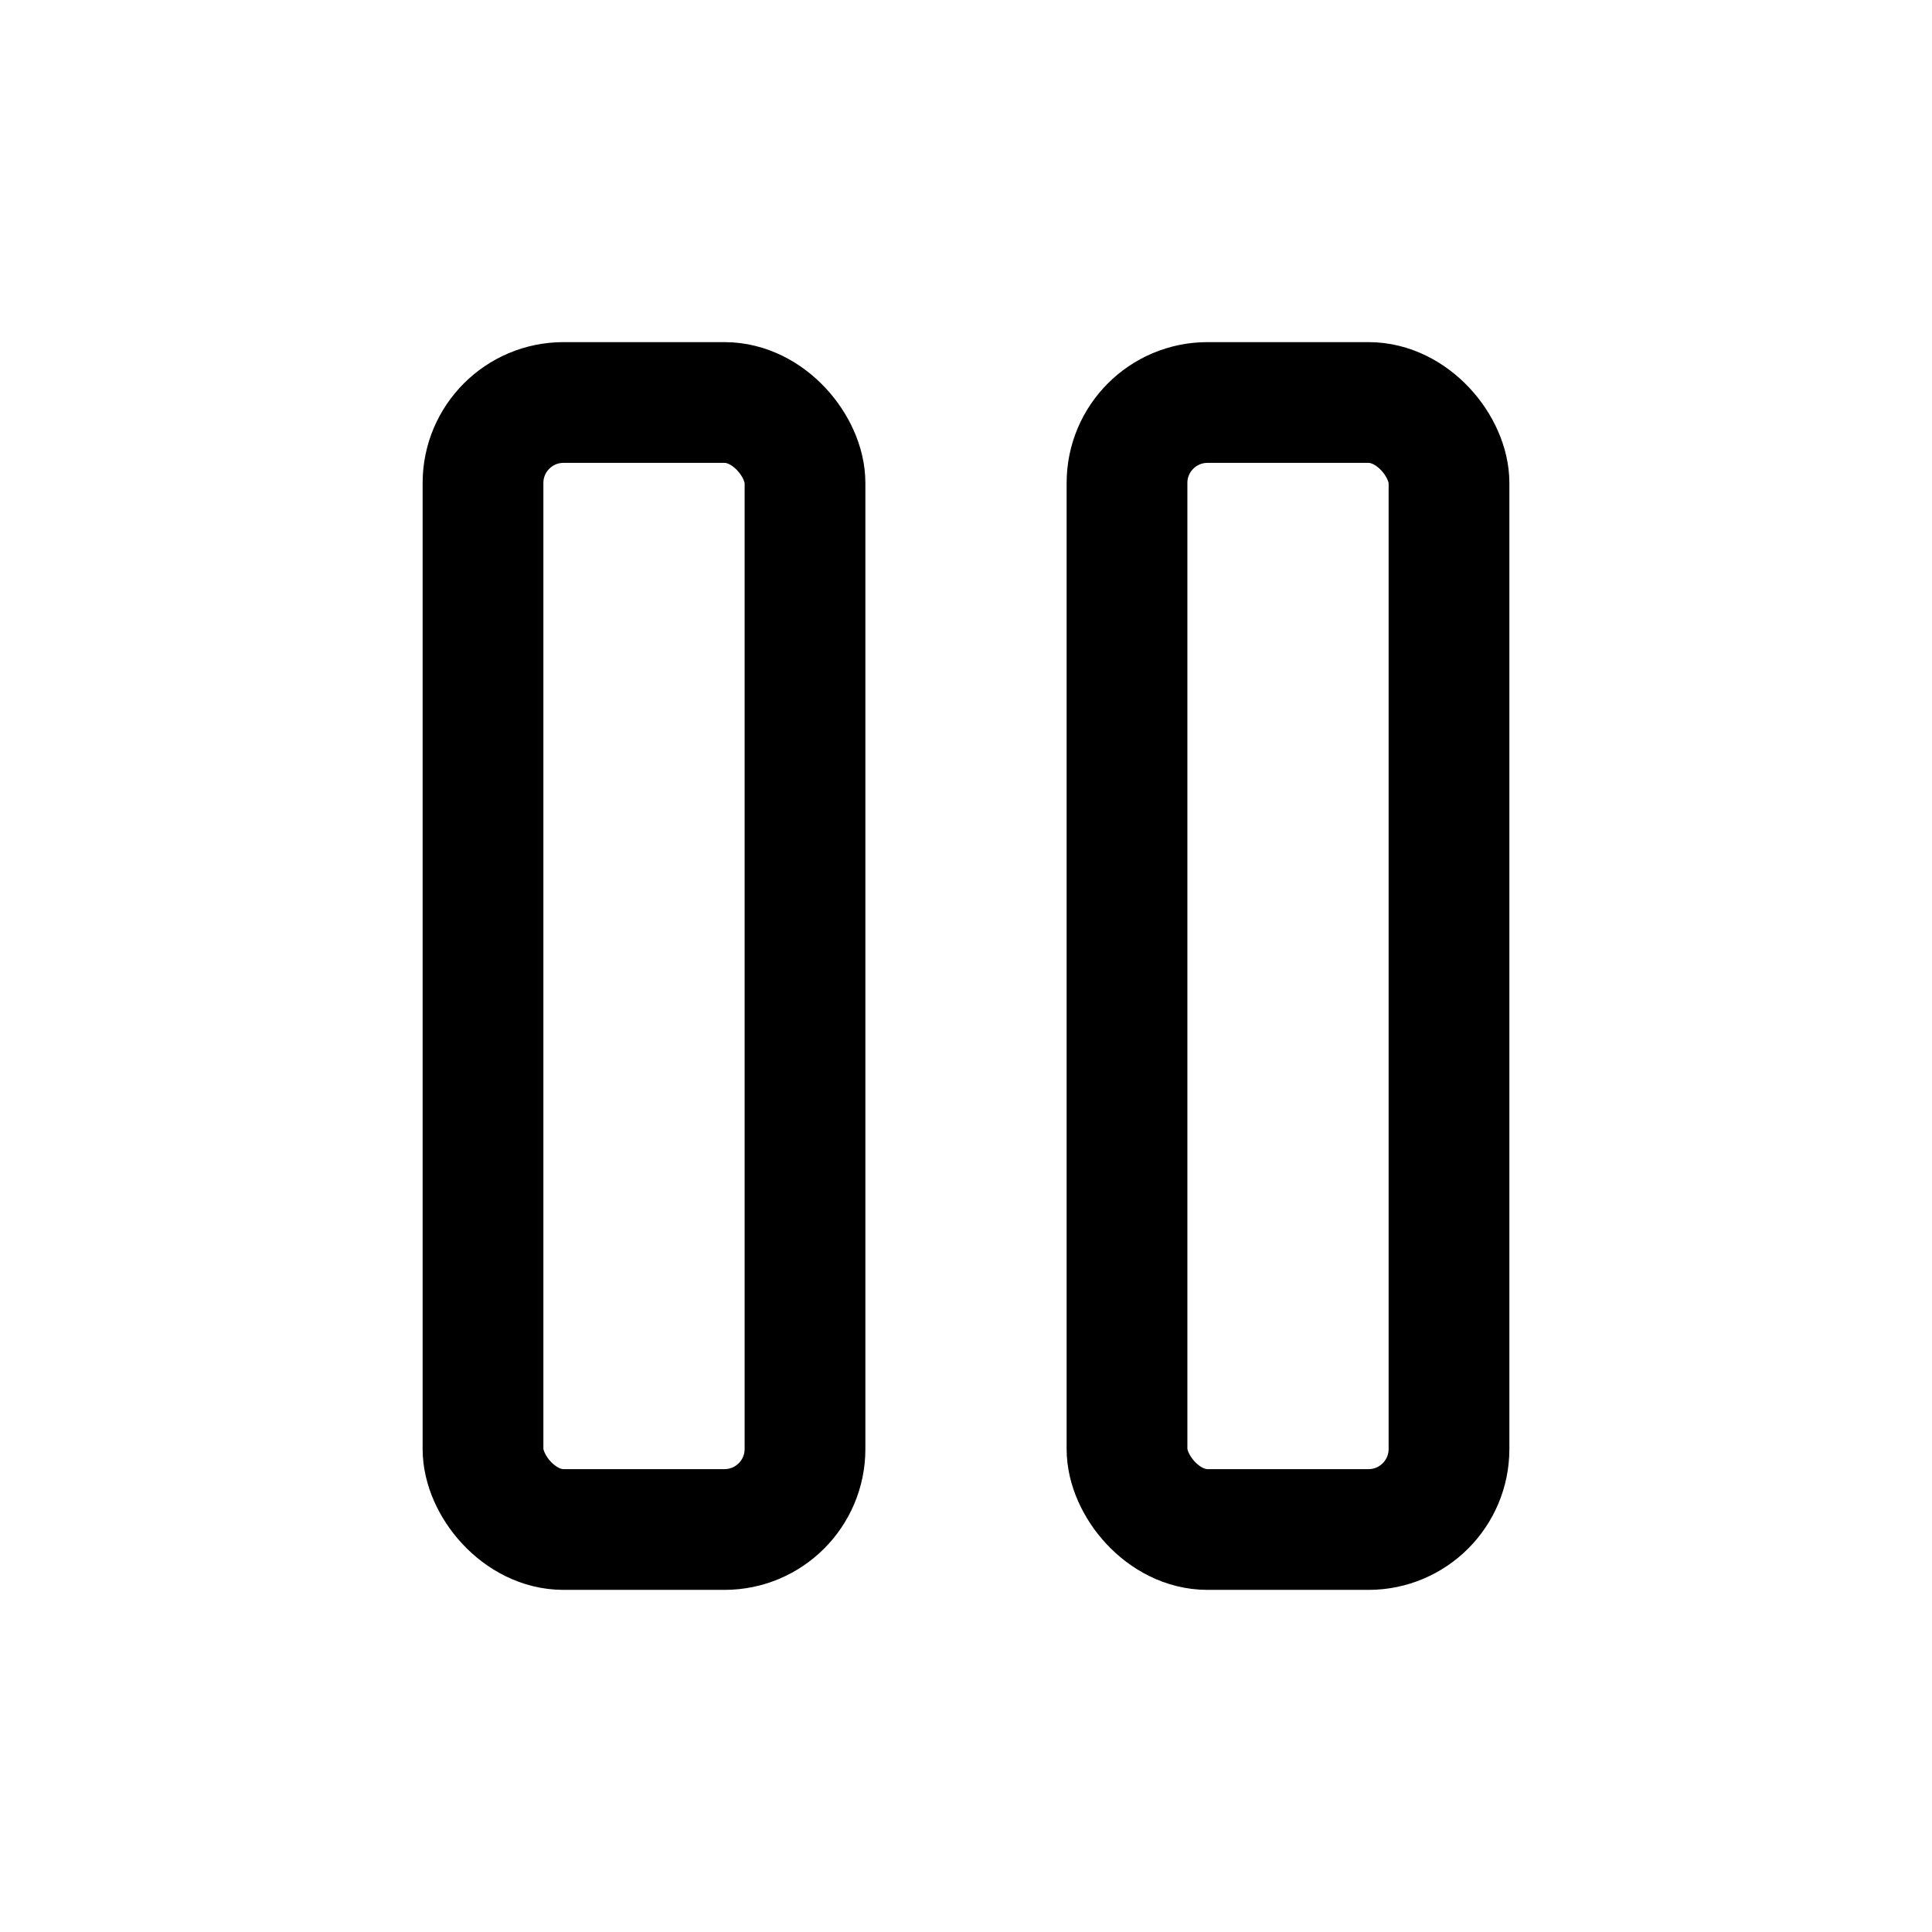 <svg xmlns="http://www.w3.org/2000/svg" width="20" height="20" viewBox="0 0 24 24" fill="none" stroke="currentColor" stroke-width="1.5" stroke-linecap="round" stroke-linejoin="round"><rect x="6" y="5" width="4" height="14" rx="1"/><rect x="14" y="5" width="4" height="14" rx="1"/></svg>
